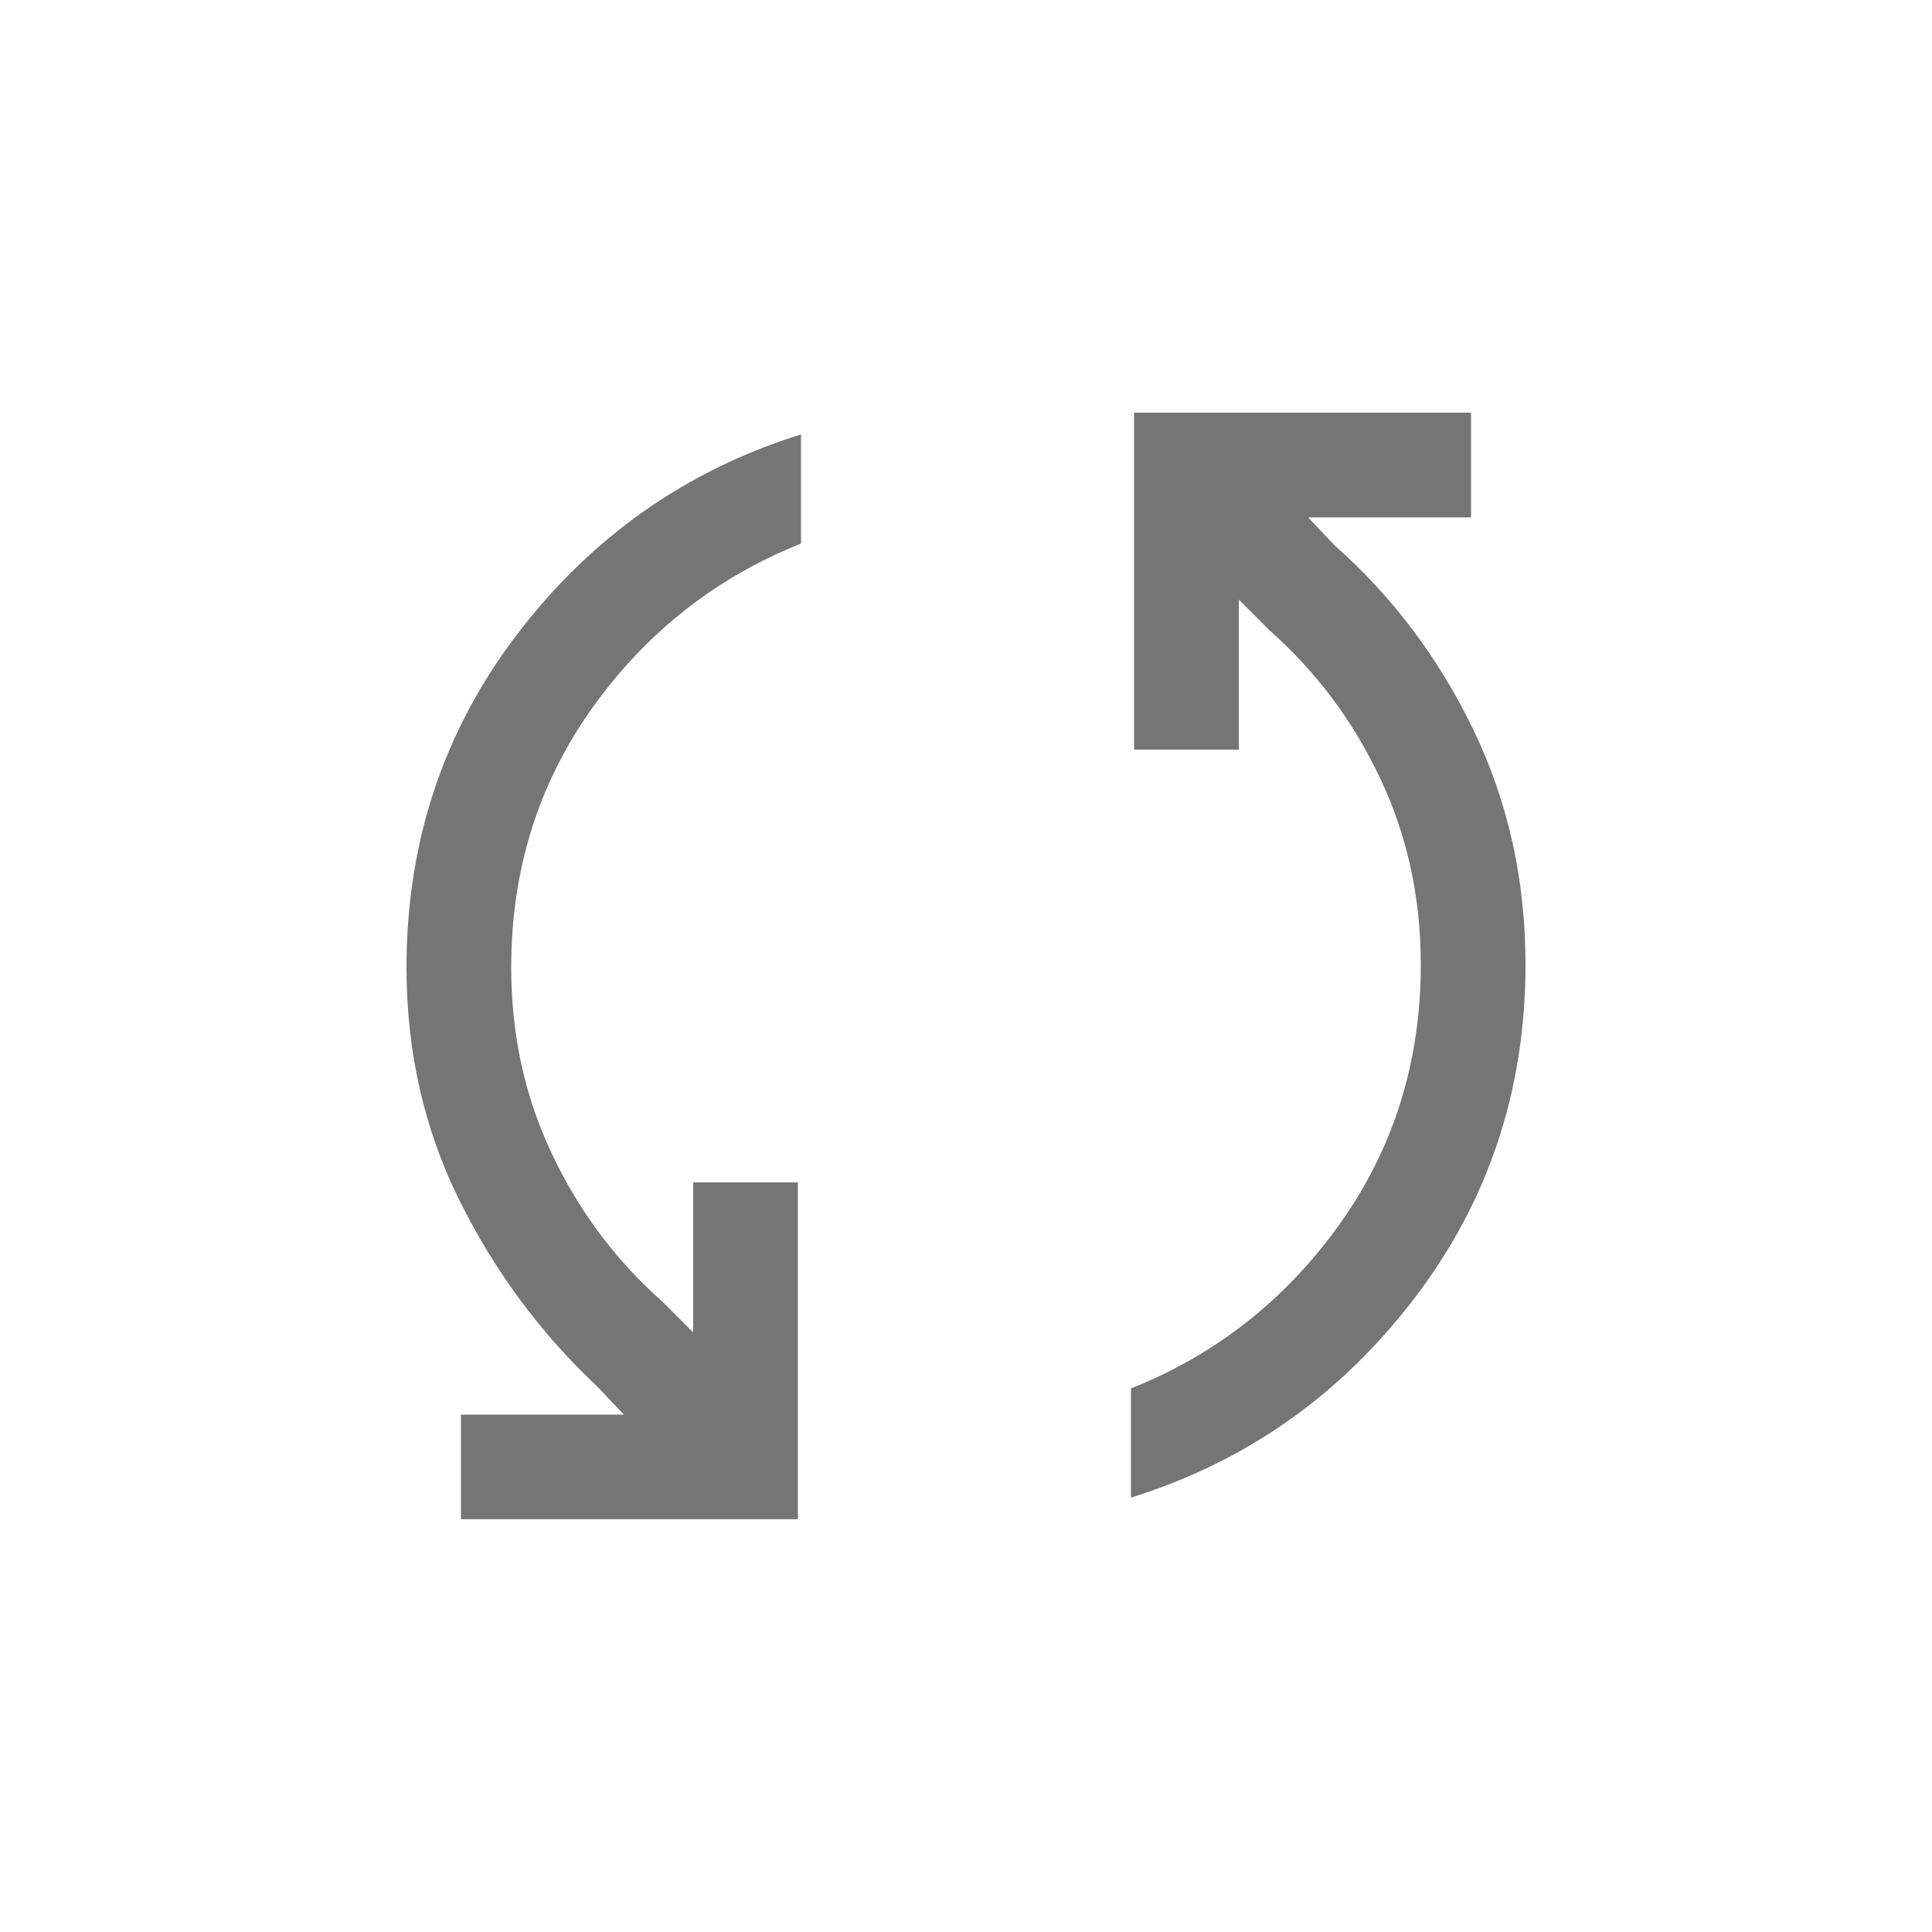 <svg width="20" height="20" viewBox="0 0 20 20" fill="none" xmlns="http://www.w3.org/2000/svg">
<path d="M4.772 15.727V14.644H6.458L6.186 14.356C5.598 13.806 5.122 13.162 4.756 12.426C4.391 11.69 4.208 10.887 4.208 10.016C4.208 8.715 4.592 7.562 5.359 6.559C6.126 5.555 7.104 4.868 8.292 4.497V5.627C7.411 5.978 6.691 6.546 6.131 7.329C5.572 8.113 5.292 9.009 5.292 10.016C5.292 10.709 5.432 11.353 5.714 11.946C5.995 12.54 6.376 13.049 6.856 13.473L7.176 13.793V12.24H8.26V15.727H4.772ZM11.708 15.503V14.373C12.589 14.022 13.309 13.454 13.869 12.671C14.428 11.887 14.708 10.992 14.708 9.984C14.708 9.291 14.568 8.647 14.286 8.054C14.005 7.46 13.624 6.951 13.144 6.527L12.824 6.207V7.76H11.74V4.272H15.228V5.356H13.542L13.814 5.644C14.418 6.178 14.898 6.818 15.256 7.562C15.613 8.306 15.792 9.113 15.792 9.984C15.792 11.285 15.408 12.438 14.641 13.441C13.874 14.445 12.896 15.133 11.708 15.503Z" fill="#757575"/>
</svg>
